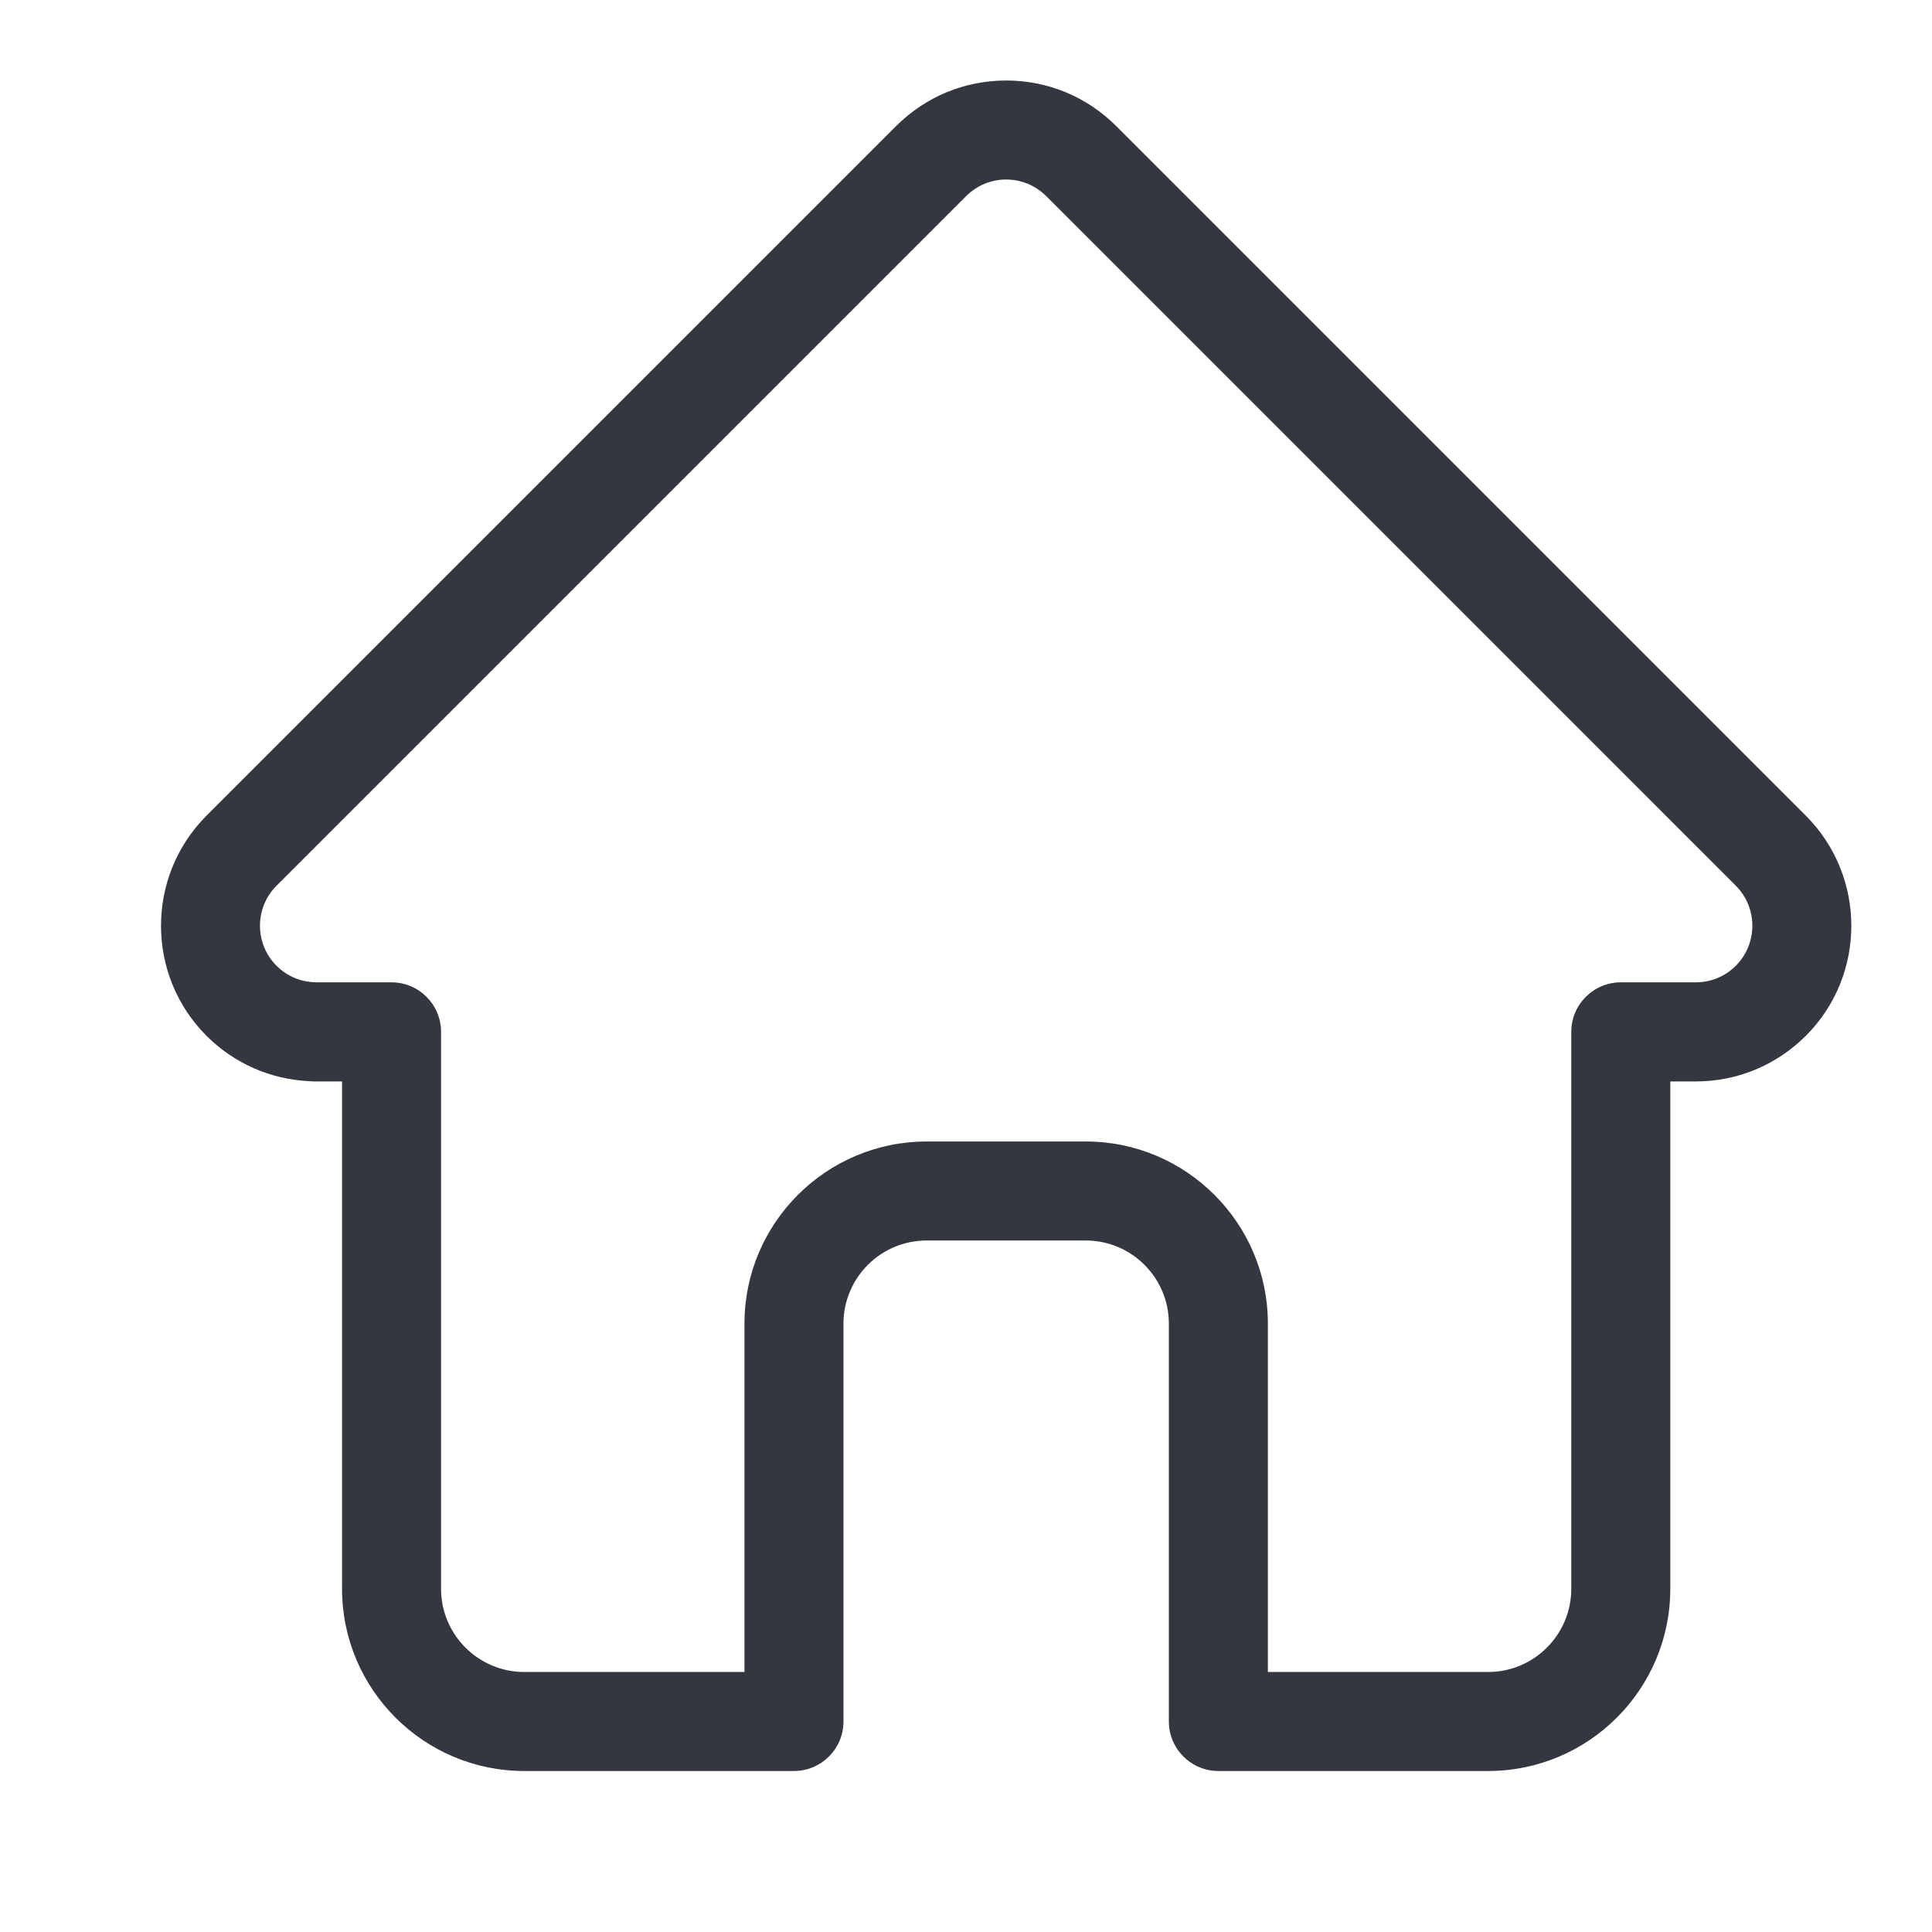<svg width="24" height="24" viewBox="0 0 24 24" fill="none" xmlns="http://www.w3.org/2000/svg">
<path d="M22.434 10.134C22.433 10.133 22.433 10.133 22.432 10.132L13.866 1.566C13.501 1.201 13.015 1 12.499 1C11.983 1 11.497 1.201 11.132 1.566L2.57 10.128C2.567 10.131 2.564 10.134 2.561 10.137C1.812 10.891 1.813 12.115 2.565 12.867C2.909 13.211 3.363 13.41 3.848 13.431C3.868 13.433 3.888 13.434 3.908 13.434H4.249V19.737C4.249 20.985 5.264 22 6.512 22H9.863C10.203 22 10.478 21.724 10.478 21.385V16.442C10.478 15.873 10.941 15.41 11.511 15.41H13.488C14.057 15.41 14.52 15.873 14.52 16.442V21.385C14.52 21.724 14.795 22 15.135 22H18.486C19.734 22 20.749 20.985 20.749 19.737V13.434H21.066C21.582 13.434 22.067 13.232 22.433 12.867C23.186 12.114 23.186 10.888 22.434 10.134ZM21.563 11.997C21.43 12.13 21.253 12.203 21.066 12.203H20.134C19.794 12.203 19.519 12.479 19.519 12.818V19.737C19.519 20.306 19.056 20.77 18.486 20.77H15.75V16.442C15.75 15.195 14.735 14.18 13.488 14.18H11.511C10.263 14.18 9.248 15.195 9.248 16.442V20.77H6.512C5.942 20.77 5.479 20.306 5.479 19.737V12.818C5.479 12.479 5.204 12.203 4.864 12.203H3.948C3.939 12.202 3.929 12.202 3.919 12.202C3.736 12.199 3.564 12.126 3.435 11.997C3.161 11.723 3.161 11.277 3.435 11.003C3.436 11.003 3.436 11.003 3.436 11.002L3.436 11.002L12.002 2.436C12.135 2.304 12.311 2.23 12.499 2.23C12.687 2.23 12.863 2.304 12.996 2.436L21.56 11C21.561 11.002 21.563 11.003 21.564 11.004C21.837 11.279 21.836 11.723 21.563 11.997Z" fill="#34373F"/>
</svg>
